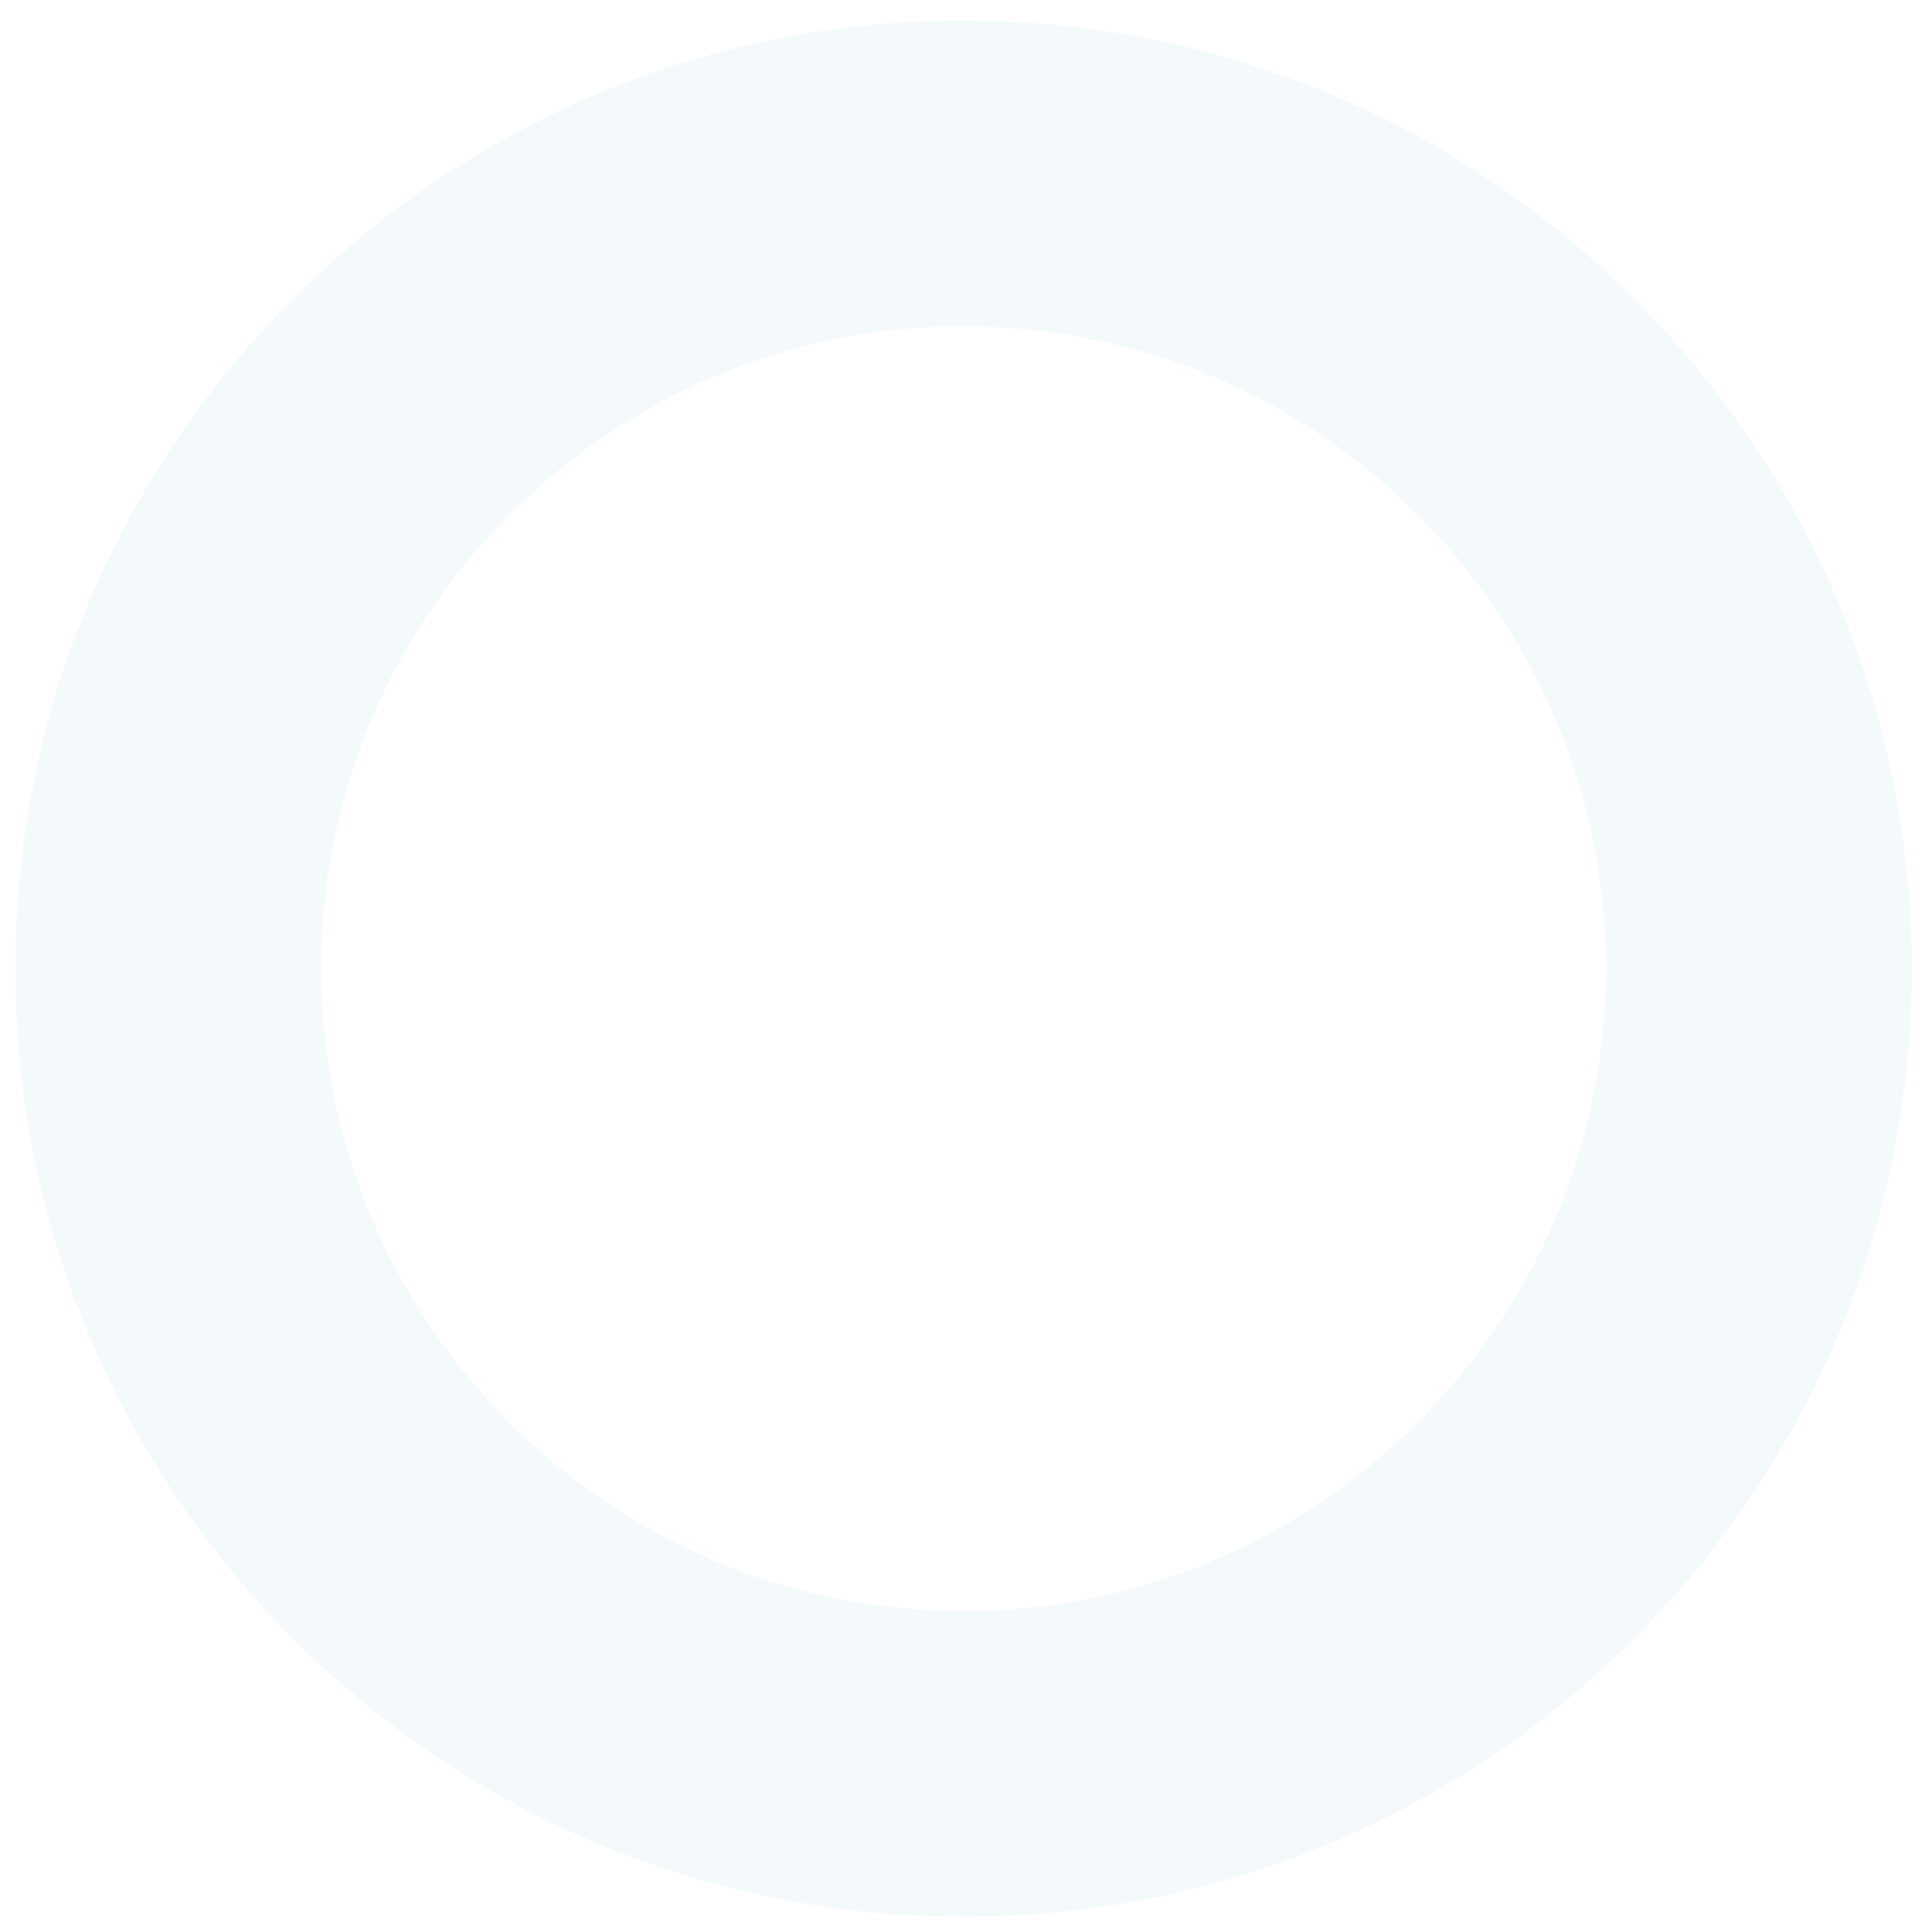 <?xml version="1.0" encoding="utf-8"?>
<!-- Generator: Adobe Illustrator 23.0.1, SVG Export Plug-In . SVG Version: 6.00 Build 0)  -->
<svg version="1.1" id="Layer_1" xmlns="http://www.w3.org/2000/svg" xmlns:xlink="http://www.w3.org/1999/xlink" x="0px" y="0px"
	 viewBox="0 0 377 379" style="enable-background:new 0 0 377 379;" xml:space="preserve">
<style type="text/css">
	.st0{opacity:0.5;fill:rgba(33, 155, 178, 0.1);enable-background:new    ;}
</style>
<path class="st0" d="M189,376C86.4,376,3,292.6,3,190S86.4,4,189,4s186,83.4,186,186S291.6,376,189,376z M189,64
	c-69.5,0-126,56.5-126,126s56.5,126,126,126s126-56.5,126-126S258.5,64,189,64z"/>
</svg>

